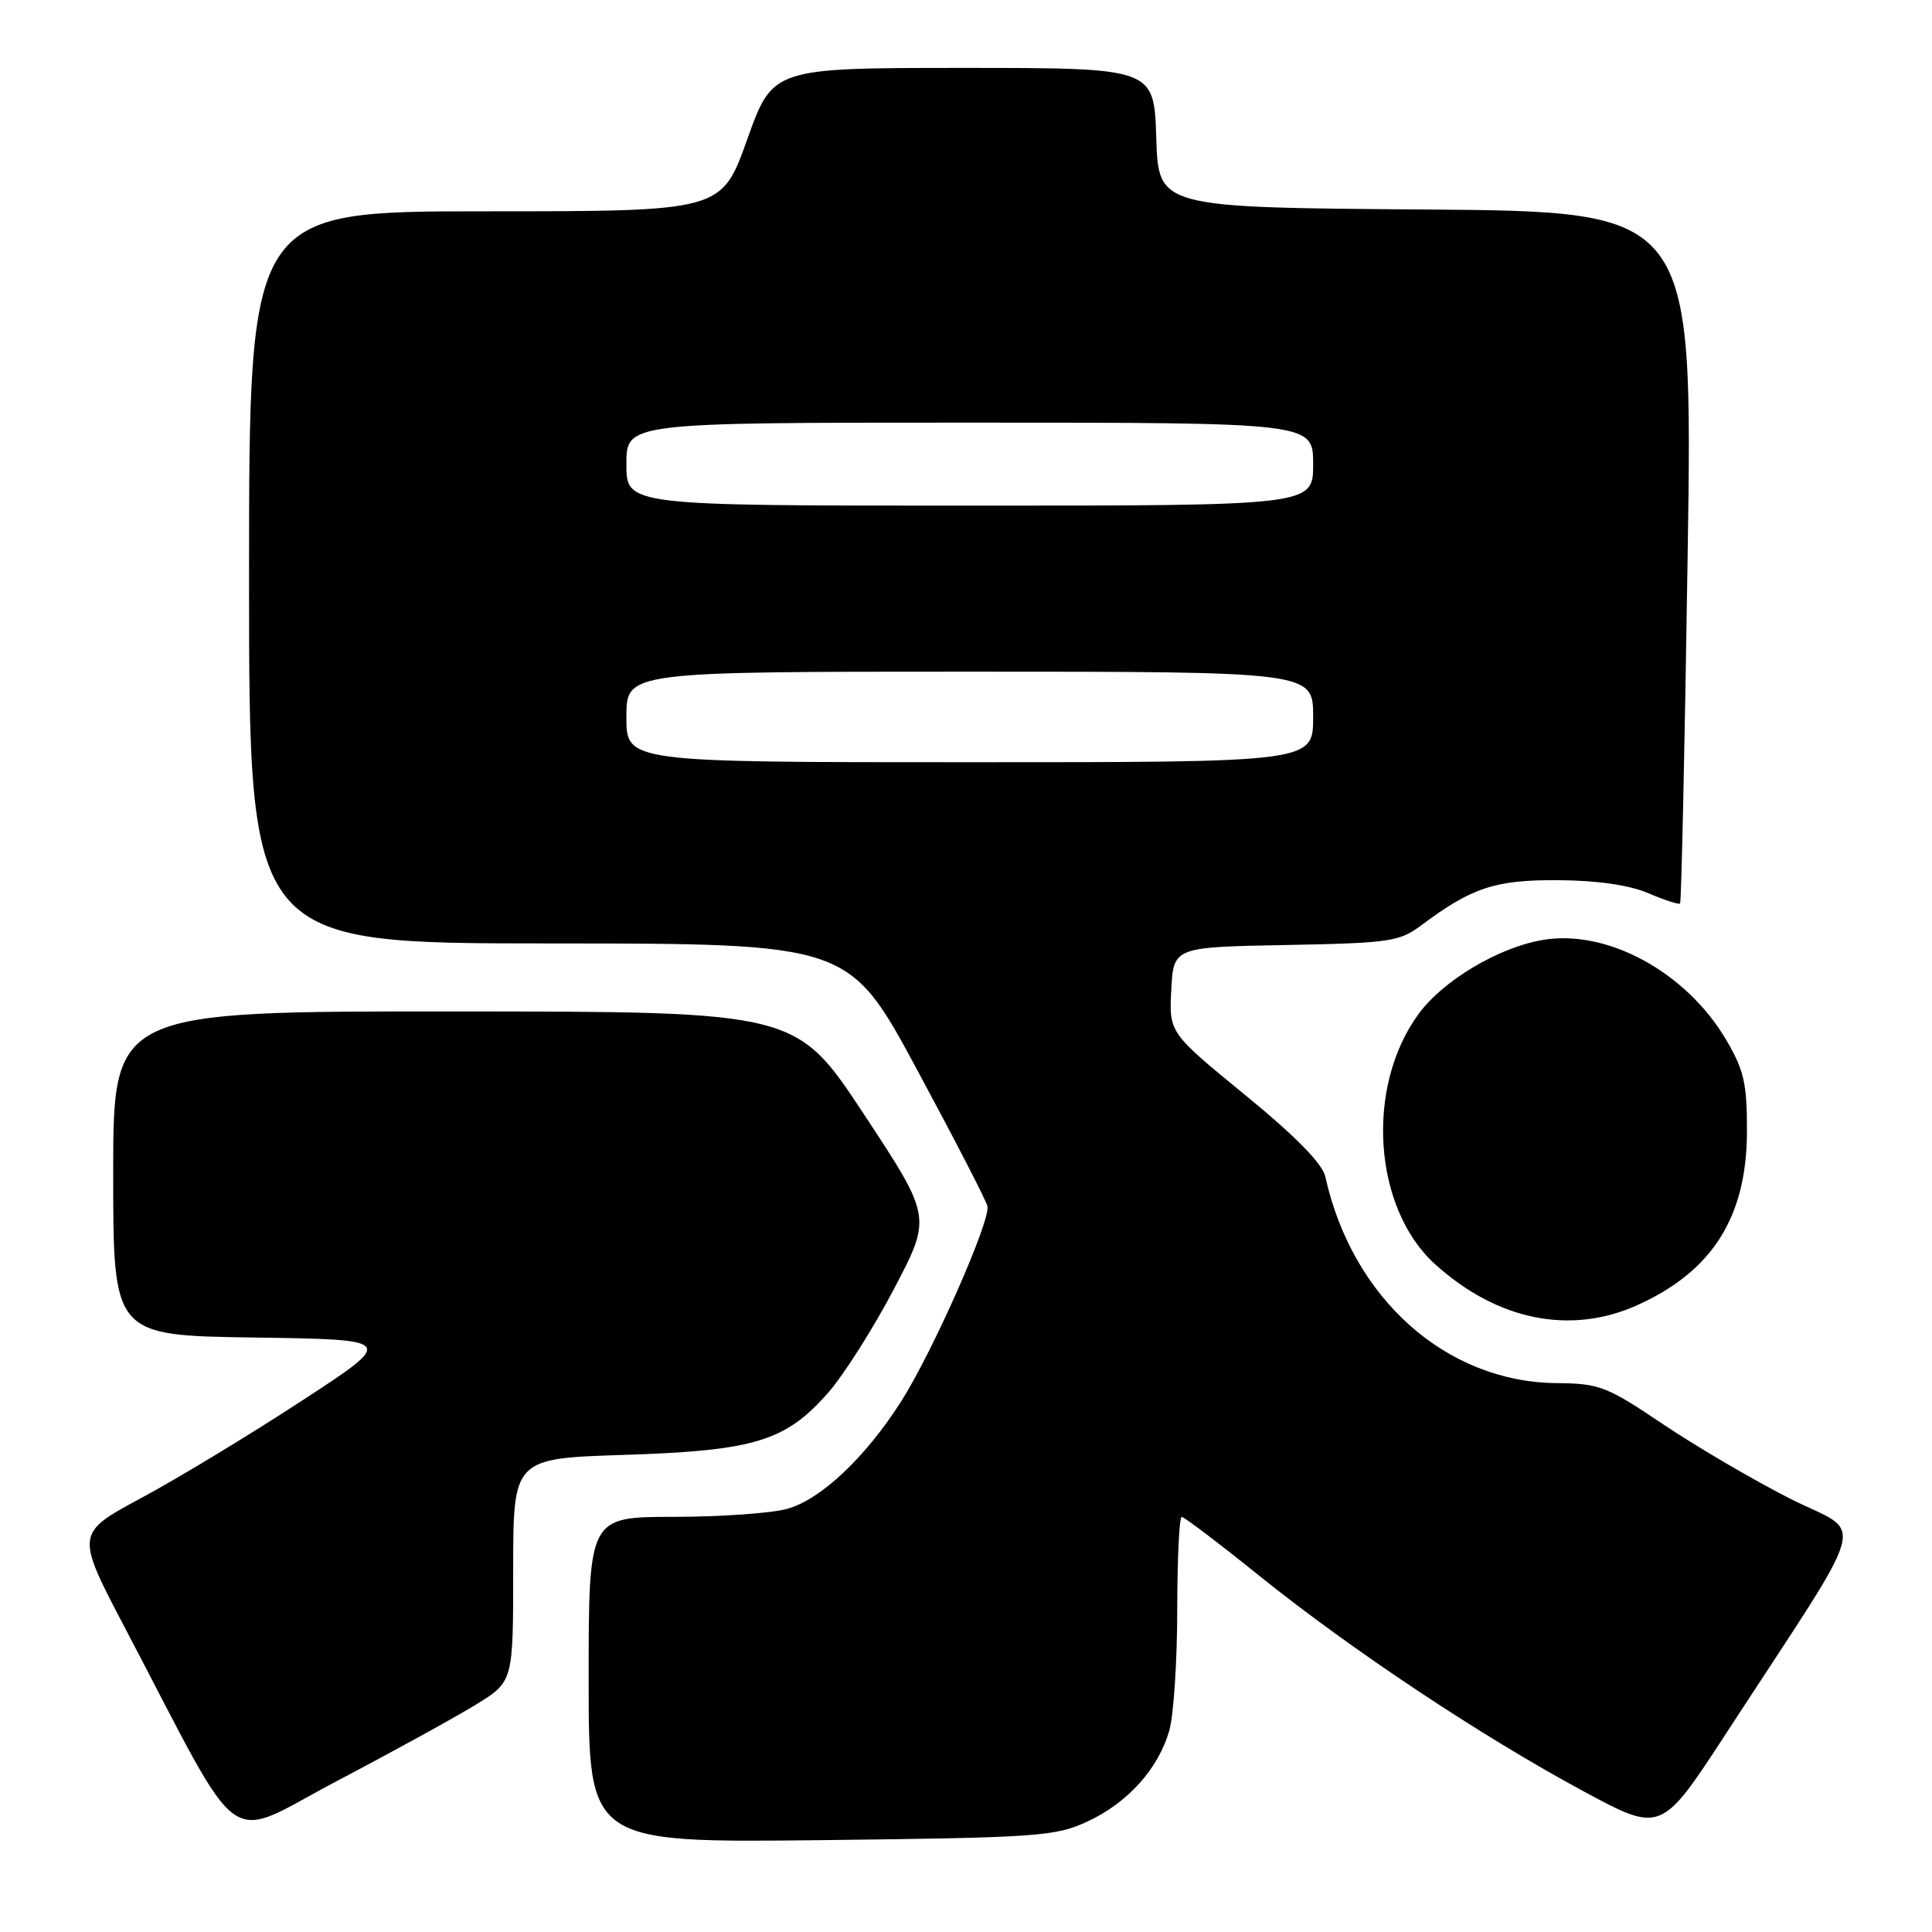 <?xml version="1.0" encoding="UTF-8" standalone="no"?>
<!DOCTYPE svg PUBLIC "-//W3C//DTD SVG 1.1//EN" "http://www.w3.org/Graphics/SVG/1.1/DTD/svg11.dtd" >
<svg xmlns="http://www.w3.org/2000/svg" xmlns:xlink="http://www.w3.org/1999/xlink" version="1.1" viewBox="0 0 256 256">
 <g >
 <path fill="currentColor"
d=" M 144.03 241.39 C 149.43 238.91 153.54 234.33 154.96 229.22 C 155.52 227.17 155.99 219.99 155.99 213.25 C 156.00 206.51 156.26 201.00 156.59 201.00 C 156.91 201.00 161.57 204.53 166.94 208.86 C 179.08 218.62 196.29 230.06 209.80 237.34 C 220.11 242.90 220.11 242.90 228.71 229.70 C 248.19 199.80 247.15 203.60 237.24 198.60 C 232.43 196.17 224.87 191.74 220.43 188.76 C 212.90 183.69 211.95 183.32 206.25 183.27 C 191.60 183.13 179.18 172.04 175.61 155.91 C 175.23 154.19 171.65 150.54 164.97 145.08 C 154.91 136.84 154.91 136.84 155.20 131.17 C 155.50 125.50 155.50 125.50 170.35 125.22 C 184.16 124.96 185.43 124.78 188.35 122.59 C 195.04 117.59 198.13 116.57 206.50 116.63 C 211.65 116.66 215.89 117.28 218.40 118.35 C 220.55 119.27 222.45 119.89 222.62 119.72 C 222.79 119.55 223.24 98.85 223.62 73.72 C 224.32 28.03 224.32 28.03 188.91 27.76 C 153.50 27.50 153.50 27.50 153.21 18.25 C 152.92 9.00 152.92 9.00 127.66 9.00 C 102.39 9.00 102.39 9.00 99.00 18.50 C 95.61 28.00 95.61 28.00 64.31 28.00 C 33.00 28.00 33.00 28.00 33.00 76.50 C 33.00 125.00 33.00 125.00 72.75 125.01 C 112.50 125.02 112.50 125.02 121.50 141.71 C 126.45 150.90 130.66 159.04 130.84 159.82 C 131.30 161.68 123.58 179.15 119.39 185.72 C 114.67 193.12 108.76 198.70 104.31 199.93 C 102.22 200.51 95.44 200.99 89.25 200.99 C 78.00 201.00 78.00 201.00 78.00 222.59 C 78.00 244.17 78.00 244.17 108.75 243.83 C 137.41 243.50 139.81 243.34 144.03 241.39 Z  M 63.06 225.87 C 68.00 222.83 68.00 222.83 68.00 208.04 C 68.00 193.25 68.00 193.25 82.75 192.78 C 100.01 192.22 104.11 190.97 109.77 184.50 C 111.82 182.16 115.74 175.97 118.48 170.75 C 123.45 161.26 123.45 161.26 114.48 147.65 C 105.50 134.04 105.50 134.04 60.25 134.02 C 15.00 134.00 15.00 134.00 15.00 155.48 C 15.00 176.96 15.00 176.96 33.71 177.23 C 52.42 177.50 52.42 177.50 39.96 185.63 C 33.11 190.11 23.56 195.89 18.74 198.48 C 9.99 203.19 9.99 203.19 16.63 215.84 C 32.62 246.29 29.43 244.00 44.65 235.99 C 52.06 232.10 60.34 227.54 63.06 225.87 Z  M 217.00 172.92 C 226.91 168.43 231.44 161.26 231.48 150.00 C 231.50 143.60 231.10 141.82 228.75 137.82 C 223.43 128.77 212.87 123.04 204.30 124.57 C 198.47 125.60 191.21 129.94 187.99 134.33 C 180.88 143.99 181.94 160.10 190.17 167.53 C 198.41 174.98 208.13 176.93 217.00 172.92 Z  M 83.00 95.00 C 83.00 89.00 83.00 89.00 128.50 89.00 C 174.00 89.00 174.00 89.00 174.00 95.00 C 174.00 101.00 174.00 101.00 128.50 101.00 C 83.00 101.00 83.00 101.00 83.00 95.00 Z  M 83.00 61.50 C 83.00 56.00 83.00 56.00 128.50 56.00 C 174.00 56.00 174.00 56.00 174.00 61.50 C 174.00 67.00 174.00 67.00 128.50 67.00 C 83.00 67.00 83.00 67.00 83.00 61.50 Z "/>
</g>
</svg>